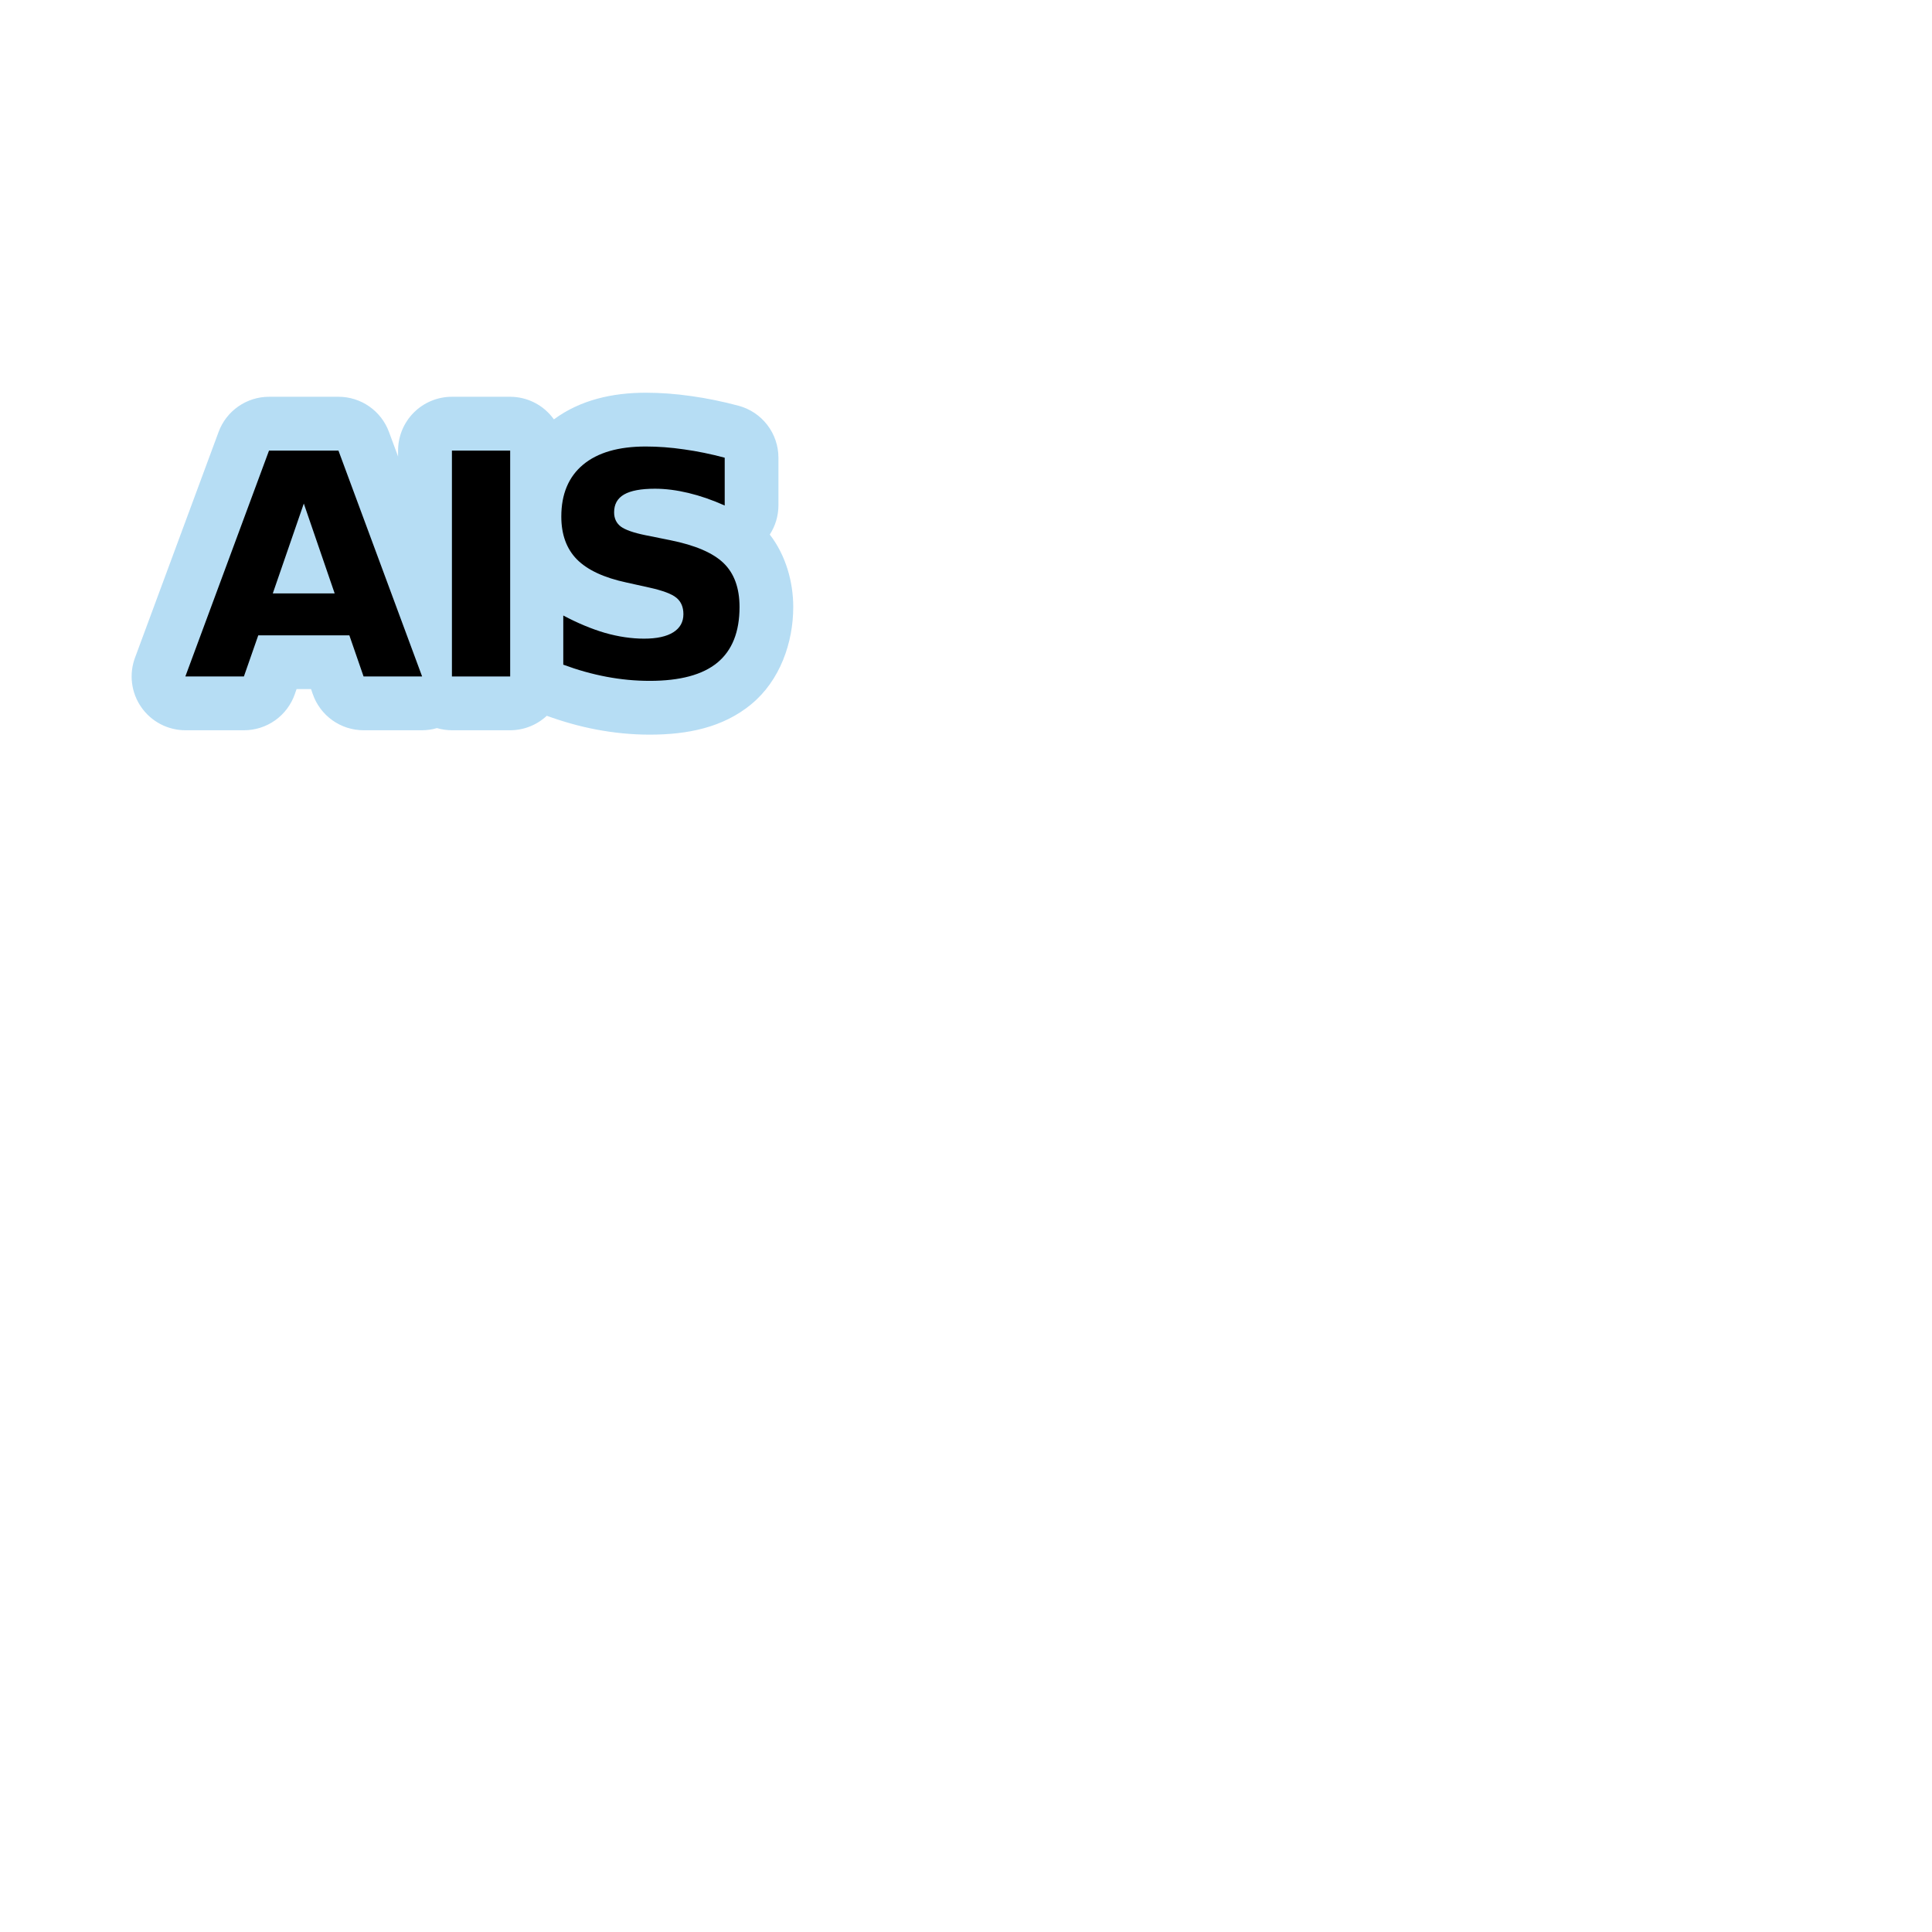 <svg width="48" height="48" viewBox="0 0 1060 1060" fill="none" xmlns="http://www.w3.org/2000/svg">
<path opacity="0.873" d="M354.249 215.472C336.183 215.472 318.402 219.355 303.906 230.097C301.181 226.268 297.582 223.145 293.408 220.987C289.234 218.829 284.605 217.699 279.906 217.69H247.937C244.058 217.689 240.217 218.452 236.634 219.935C233.05 221.419 229.794 223.594 227.052 226.337C224.309 229.079 222.134 232.335 220.65 235.919C219.167 239.502 218.404 243.343 218.406 247.222V250.472L213.406 236.972C211.313 231.314 207.538 226.433 202.588 222.986C197.638 219.538 191.75 217.69 185.718 217.69H147.624C141.592 217.69 135.705 219.538 130.754 222.986C125.804 226.433 122.029 231.314 119.937 236.972L74.062 360.878C72.407 365.342 71.856 370.141 72.457 374.864C73.058 379.587 74.792 384.095 77.512 388.003C80.232 391.91 83.856 395.102 88.077 397.306C92.297 399.51 96.988 400.661 101.749 400.659H133.874C140.002 400.659 145.978 398.751 150.973 395.201C155.968 391.65 159.734 386.634 161.749 380.847L162.718 378.065H170.656L171.593 380.784C173.599 386.588 177.366 391.622 182.368 395.184C187.37 398.747 193.358 400.66 199.499 400.659H231.593C234.354 400.647 237.099 400.247 239.749 399.472C242.409 400.25 245.165 400.65 247.937 400.659H279.906C287.366 400.647 294.545 397.811 299.999 392.722C308.948 395.97 318.042 398.54 327.281 400.284C336.922 402.105 346.656 403.065 356.406 403.065C376.992 403.065 396.493 399.303 412.218 386.378C412.218 386.368 412.218 386.357 412.218 386.347C427.935 373.409 435.218 352.584 435.218 333.034C435.218 319.405 431.209 304.734 422.343 293.284C425.421 288.537 427.07 283.005 427.093 277.347V251.128C427.093 244.619 424.943 238.293 420.975 233.133C417.008 227.973 411.446 224.269 405.156 222.597C396.464 220.283 387.915 218.522 379.499 217.347C379.426 217.336 379.354 217.326 379.281 217.316C370.819 216.089 362.461 215.472 354.249 215.472V215.472Z" fill="#ACD8F3" />
<path d="M191.671 348.573H141.7L133.815 371.151H101.691L147.594 247.22H185.695L231.598 371.151H199.474L191.671 348.573V348.573ZM149.669 325.58H183.619L166.686 276.273L149.669 325.58Z" fill="black" />
<path d="M247.95 247.22H279.908V371.151H247.95V247.22" fill="black" />
<path d="M397.614 251.122V277.352C390.807 274.309 384.166 272.012 377.692 270.462C371.217 268.913 365.102 268.138 359.347 268.138C351.71 268.138 346.066 269.19 342.413 271.292C338.761 273.395 336.935 276.66 336.935 281.087C336.935 284.408 338.152 287.009 340.587 288.89C343.077 290.716 347.56 292.294 354.034 293.622L367.648 296.361C381.427 299.128 391.222 303.334 397.032 308.978C402.843 314.623 405.748 322.647 405.748 333.05C405.748 346.719 401.681 356.901 393.546 363.597C385.467 370.238 373.098 373.558 356.442 373.558C348.584 373.558 340.698 372.811 332.784 371.317C324.871 369.823 316.958 367.609 309.044 364.676V337.699C316.958 341.905 324.594 345.086 331.954 347.245C339.37 349.348 346.508 350.399 353.37 350.399C360.343 350.399 365.683 349.237 369.391 346.913C373.098 344.588 374.952 341.268 374.952 336.952C374.952 333.078 373.68 330.09 371.134 327.987C368.644 325.884 363.636 324.002 356.11 322.342L343.741 319.603C331.346 316.947 322.27 312.713 316.515 306.903C310.815 301.092 307.965 293.262 307.965 283.412C307.965 271.071 311.949 261.581 319.918 254.94C327.887 248.299 339.342 244.979 354.283 244.979C361.09 244.979 368.09 245.505 375.284 246.556C382.478 247.552 389.921 249.074 397.614 251.122" fill="black" />
</svg>